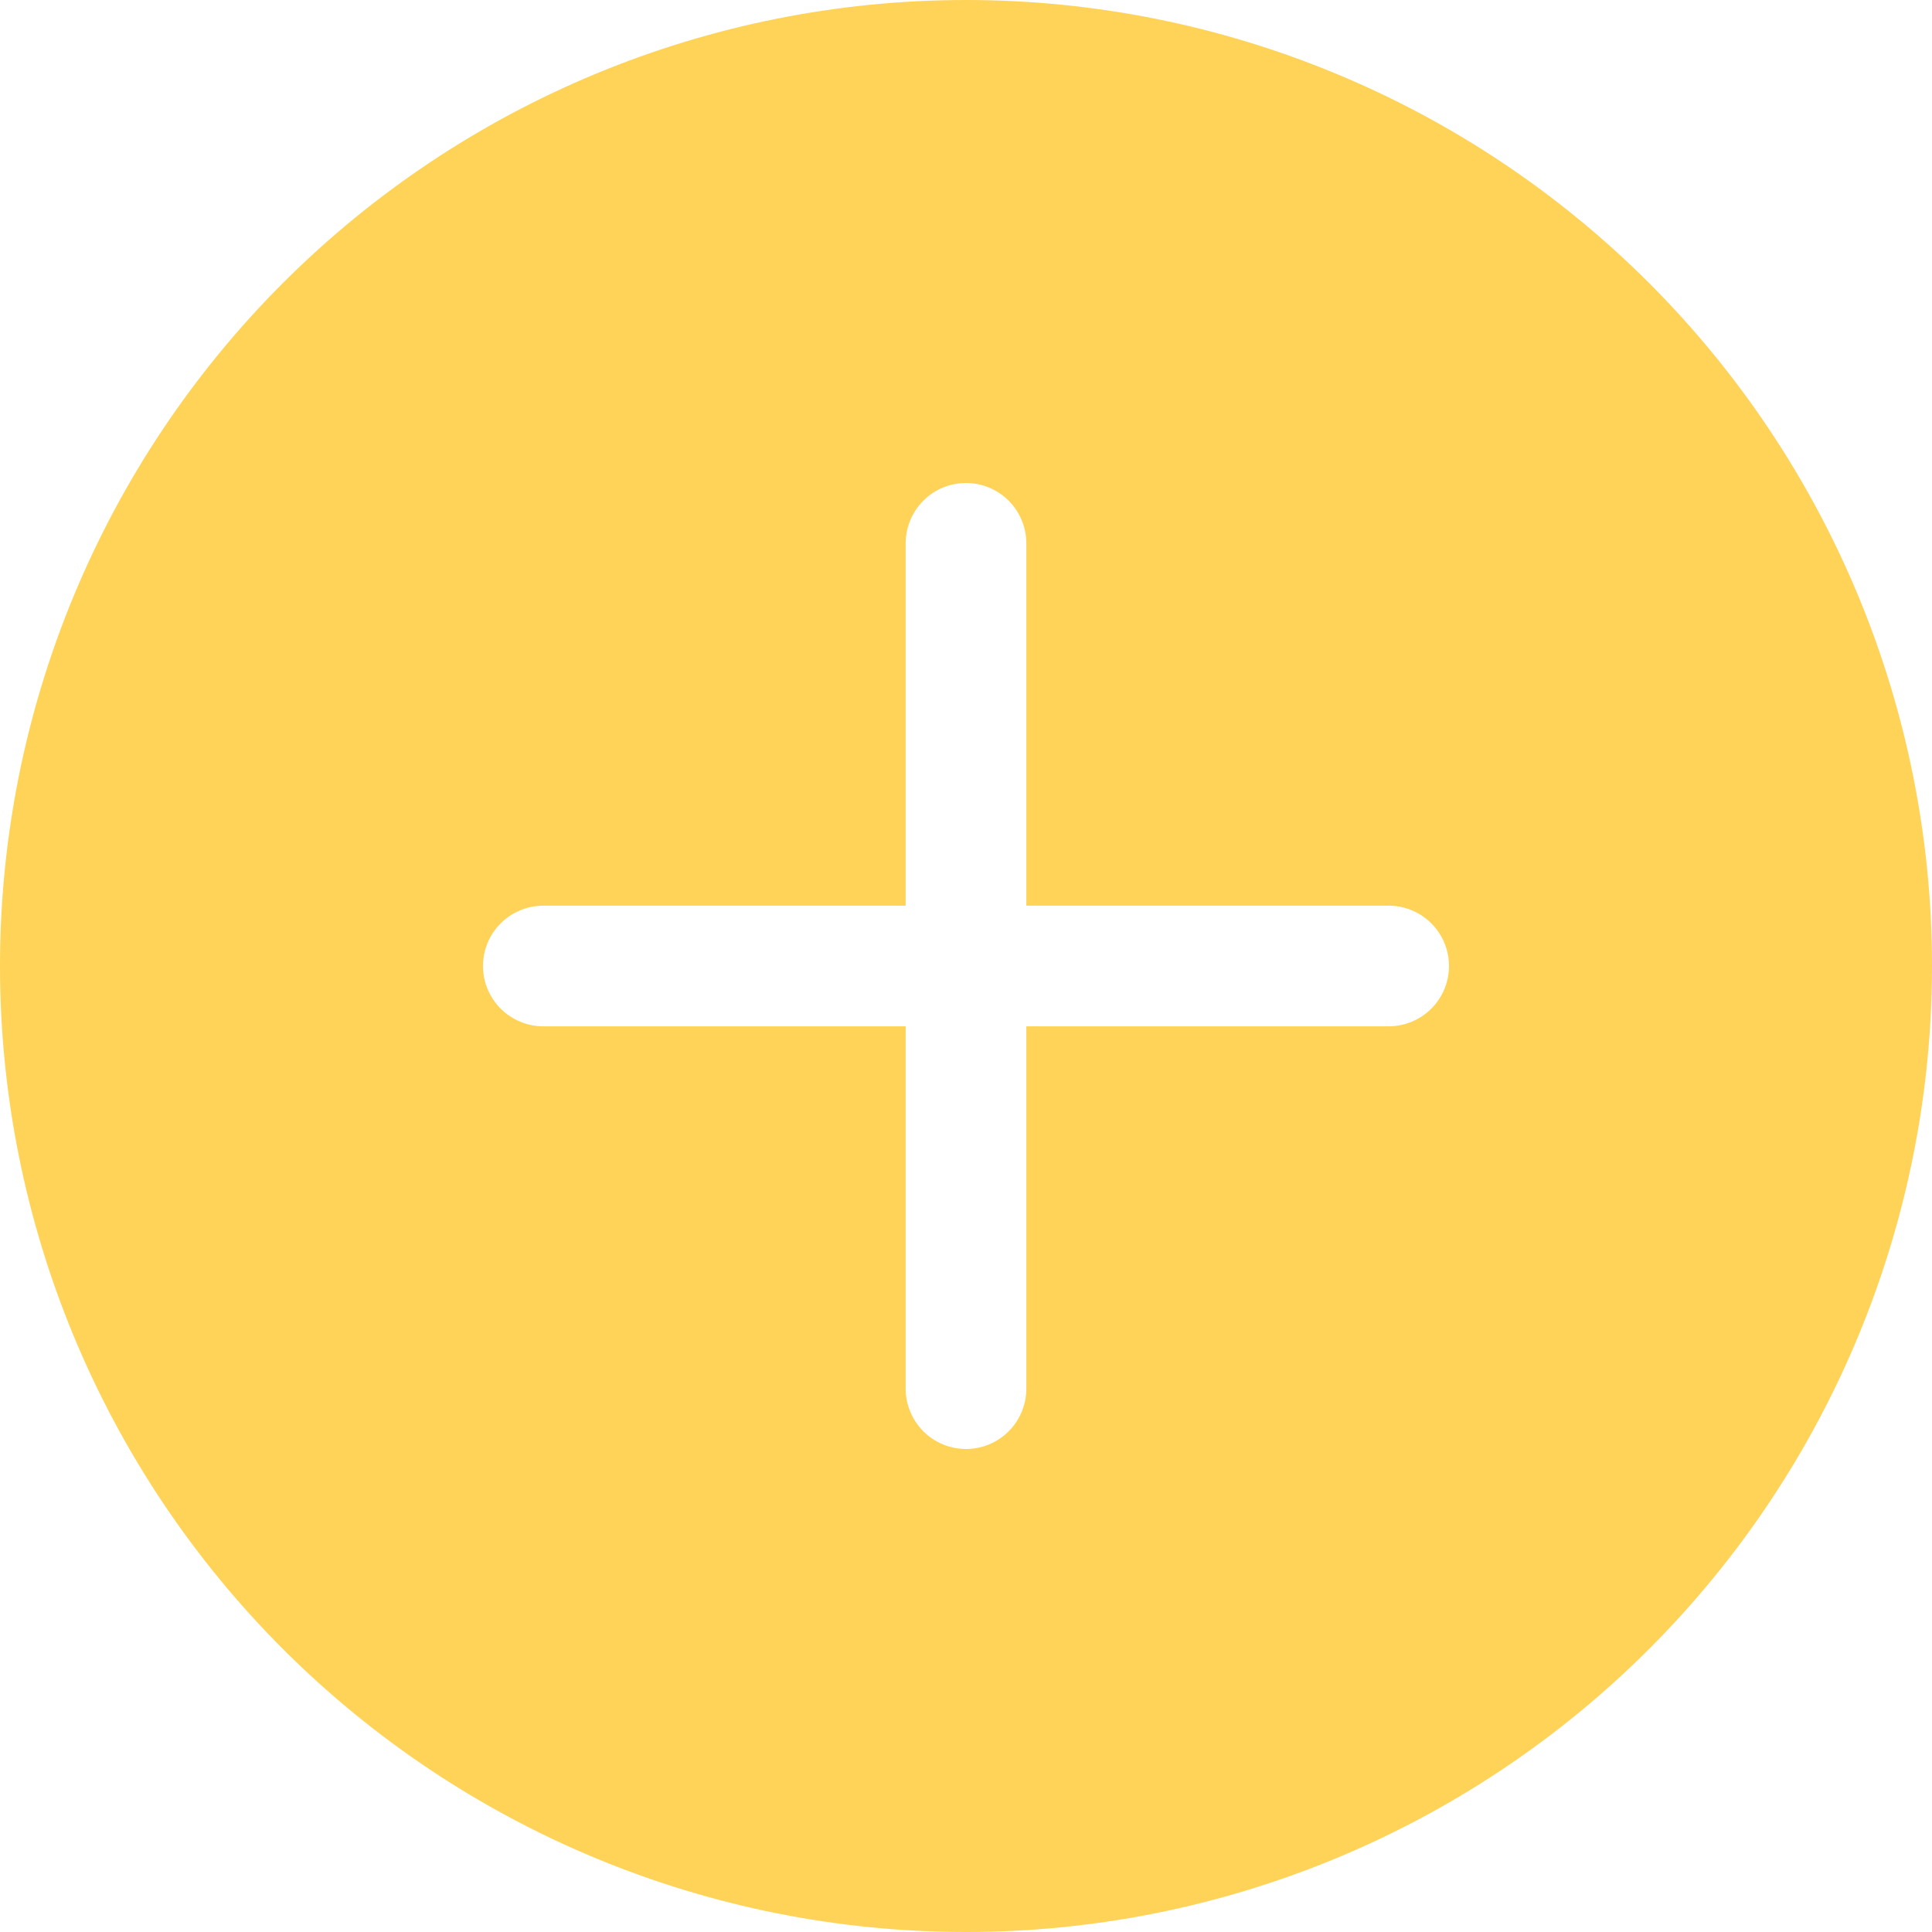 <svg width="13" height="13" viewBox="0 0 13 13" fill="none" xmlns="http://www.w3.org/2000/svg">
<path d="M13 6.5C13 8.224 12.315 9.877 11.096 11.096C9.877 12.315 8.224 13 6.5 13C4.776 13 3.123 12.315 1.904 11.096C0.685 9.877 0 8.224 0 6.5C0 4.776 0.685 3.123 1.904 1.904C3.123 0.685 4.776 0 6.5 0C8.224 0 9.877 0.685 11.096 1.904C12.315 3.123 13 4.776 13 6.5ZM6.906 3.656C6.906 3.549 6.863 3.445 6.787 3.369C6.711 3.293 6.608 3.25 6.5 3.25C6.392 3.25 6.289 3.293 6.213 3.369C6.137 3.445 6.094 3.549 6.094 3.656V6.094H3.656C3.549 6.094 3.445 6.137 3.369 6.213C3.293 6.289 3.25 6.392 3.25 6.5C3.25 6.608 3.293 6.711 3.369 6.787C3.445 6.863 3.549 6.906 3.656 6.906H6.094V9.344C6.094 9.451 6.137 9.555 6.213 9.631C6.289 9.707 6.392 9.75 6.5 9.75C6.608 9.75 6.711 9.707 6.787 9.631C6.863 9.555 6.906 9.451 6.906 9.344V6.906H9.344C9.451 6.906 9.555 6.863 9.631 6.787C9.707 6.711 9.75 6.608 9.75 6.5C9.75 6.392 9.707 6.289 9.631 6.213C9.555 6.137 9.451 6.094 9.344 6.094H6.906V3.656Z" fill="#FFD357"/>
</svg>
